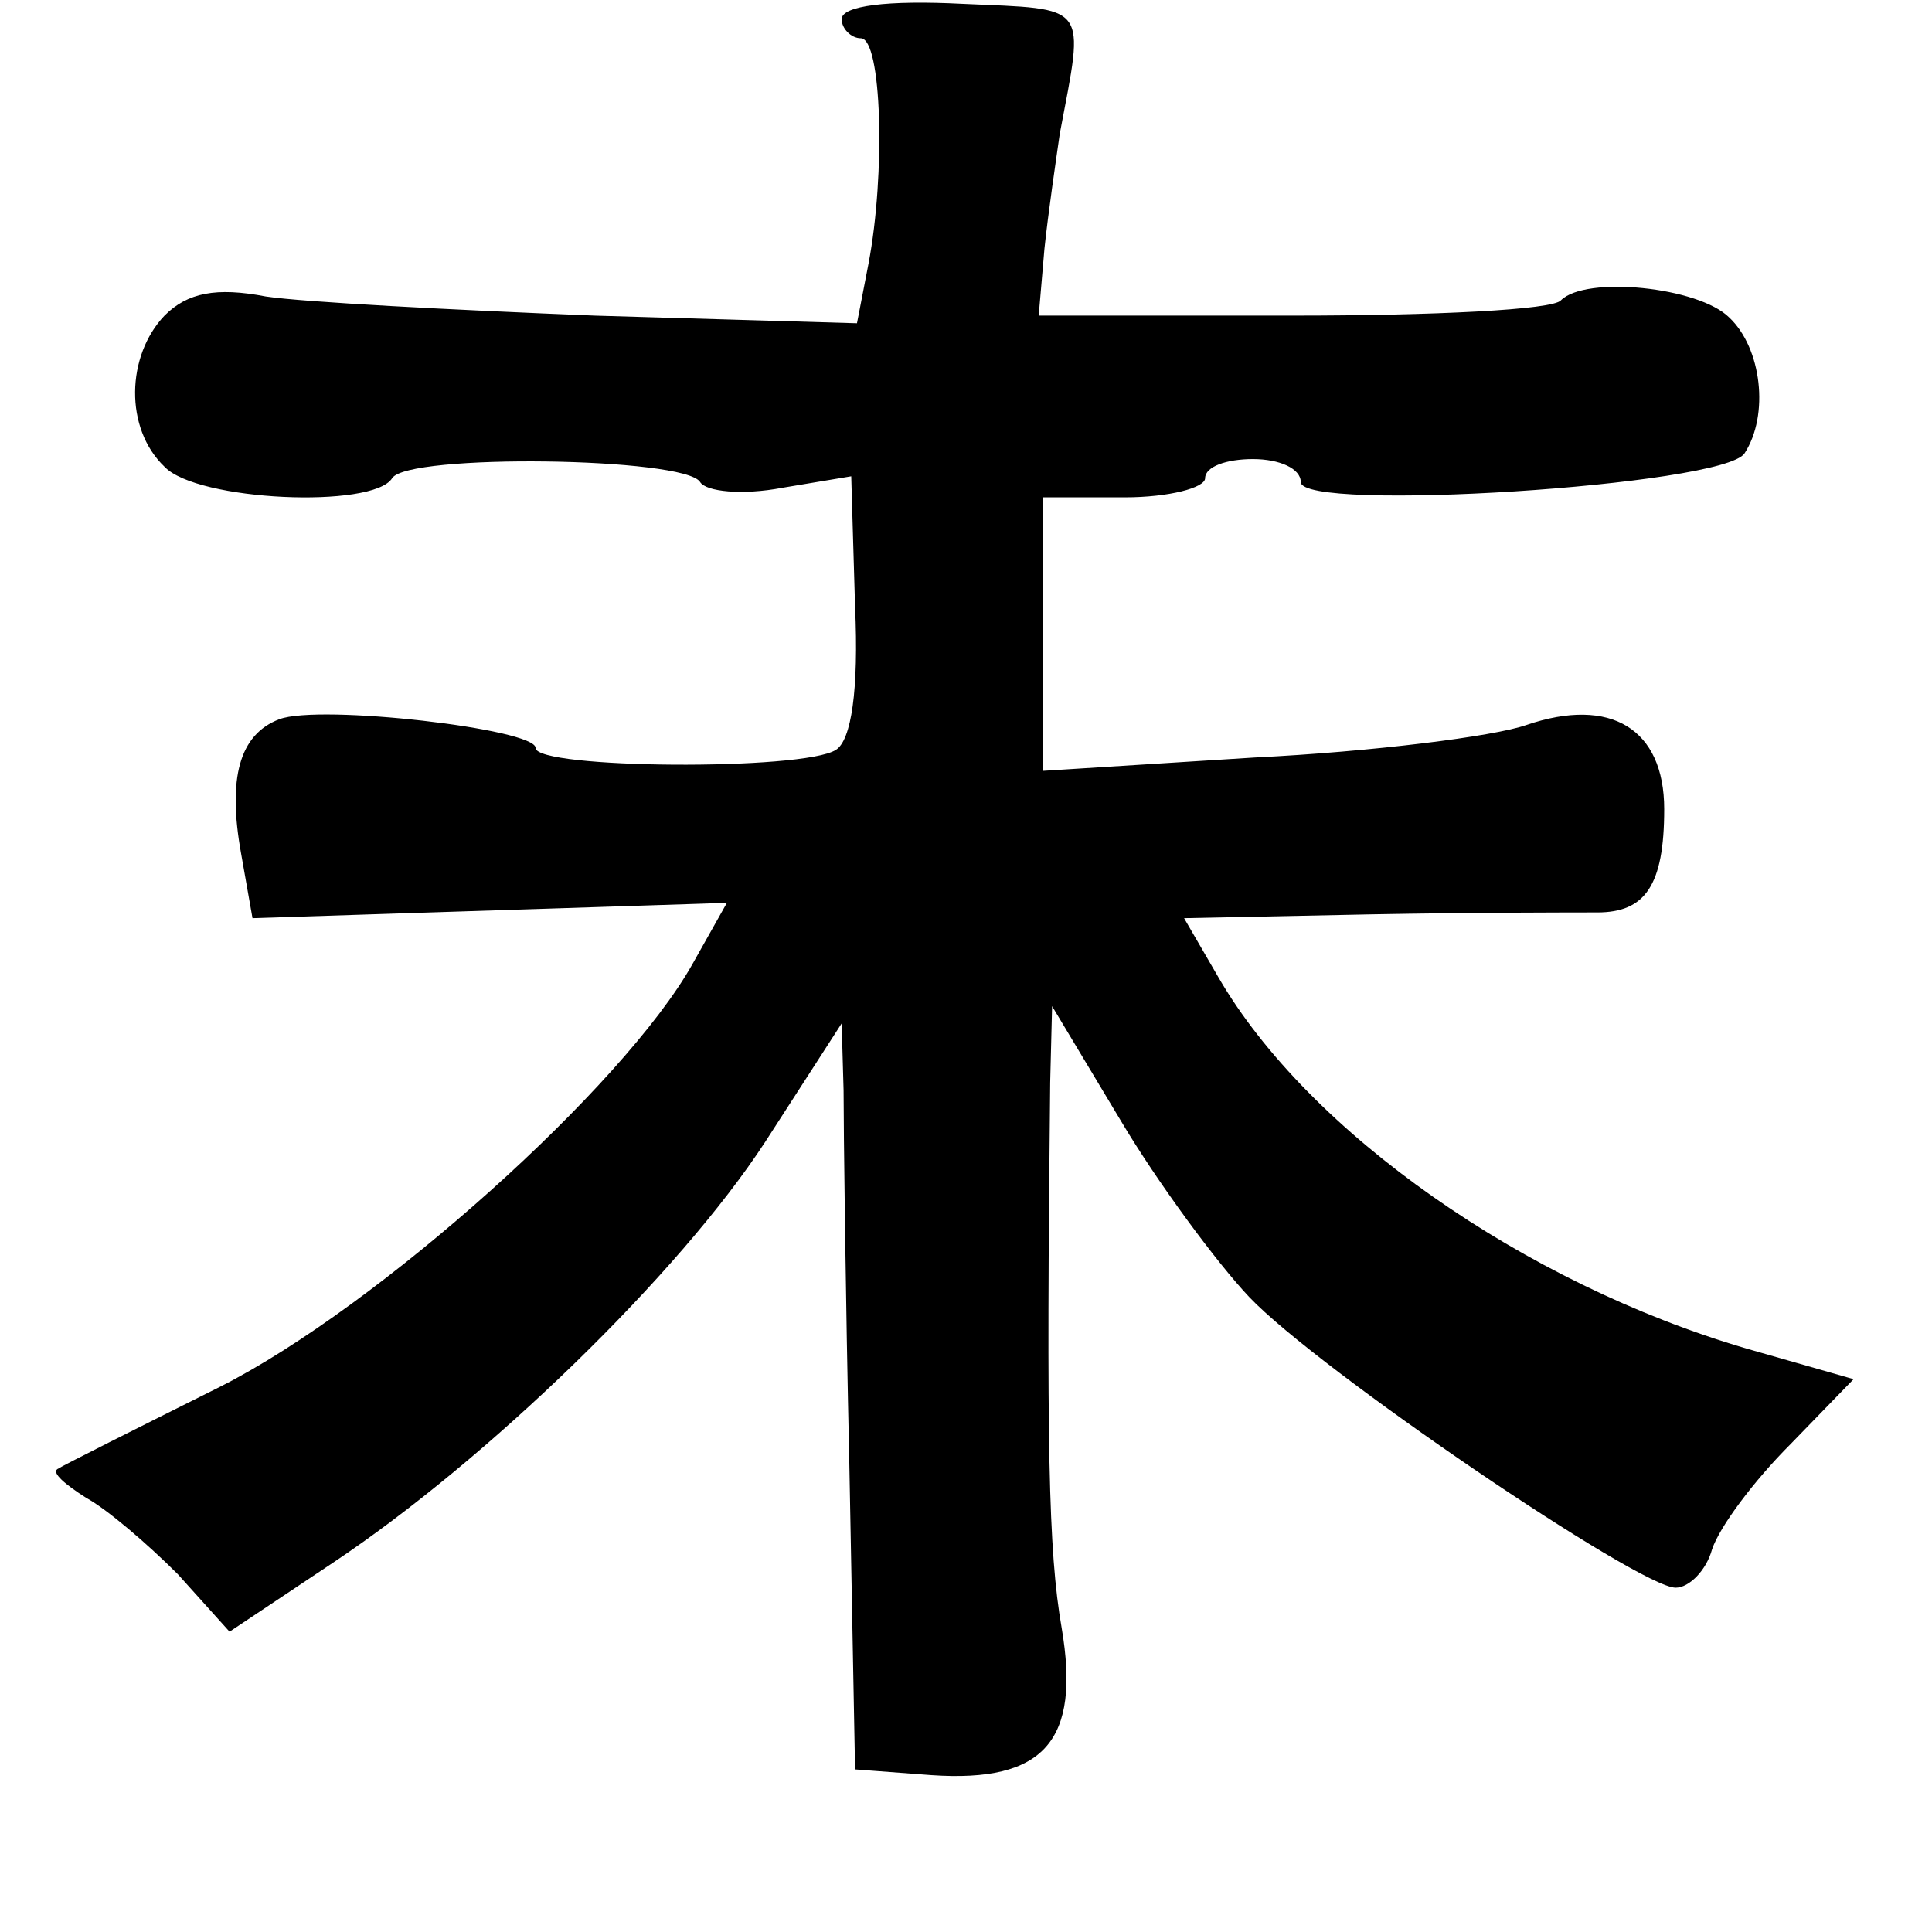 <?xml version="1.0" standalone="no"?>
<!DOCTYPE svg PUBLIC "-//W3C//DTD SVG 20010904//EN"
 "http://www.w3.org/TR/2001/REC-SVG-20010904/DTD/svg10.dtd">
<svg version="1.0" xmlns="http://www.w3.org/2000/svg"
 width="101pt" height="101pt" viewBox="0 0 101 101"
 preserveAspectRatio="xMidYMid meet">
<g transform="translate(0,101) scale(0.1,-0.1)"
fill="#000000" stroke="none">
<path d="M440 1000 c0 -5 5 -10 10 -10 11 0 13 -71 4 -118 l-6 -31 -137 4
c-75 3 -152 7 -172 10 -26 5 -41 2 -53 -10 -20 -21 -21 -59 0 -79 17 -18 109
-22 119 -6 8 13 153 11 161 -2 3 -5 22 -7 43 -3 l36 6 2 -68 c2 -44 -2 -70
-10 -75 -17 -11 -157 -10 -157 1 0 10 -113 23 -134 15 -21 -8 -27 -31 -20 -70
l6 -34 124 4 124 4 -18 -32 c-36 -64 -164 -179 -247 -221 -44 -22 -82 -41 -85
-43 -3 -2 4 -8 15 -15 11 -6 32 -24 48 -40 l27 -30 54 36 c81 54 181 151 226
220 l40 62 1 -35 c0 -19 1 -107 3 -195 l3 -160 40 -3 c59 -4 78 18 68 77 -7
40 -8 97 -6 285 l1 40 36 -60 c19 -32 50 -74 67 -92 36 -38 204 -152 223 -152
7 0 16 9 19 20 4 12 22 36 41 55 l33 34 -56 16 c-116 34 -229 113 -276 194
l-18 31 98 2 c54 1 107 1 118 1 25 0 35 14 35 54 0 42 -28 59 -72 44 -17 -6
-81 -14 -142 -17 l-111 -7 0 72 0 71 43 0 c23 0 42 5 42 10 0 6 11 10 25 10
14 0 25 -5 25 -12 0 -16 221 -2 232 15 13 20 9 55 -8 71 -16 16 -75 22 -88 9
-4 -5 -67 -8 -140 -8 l-133 0 3 35 c2 19 6 46 8 60 13 69 16 65 -51 68 -39 2
-63 -1 -63 -8z"/>
</g>
</svg>

